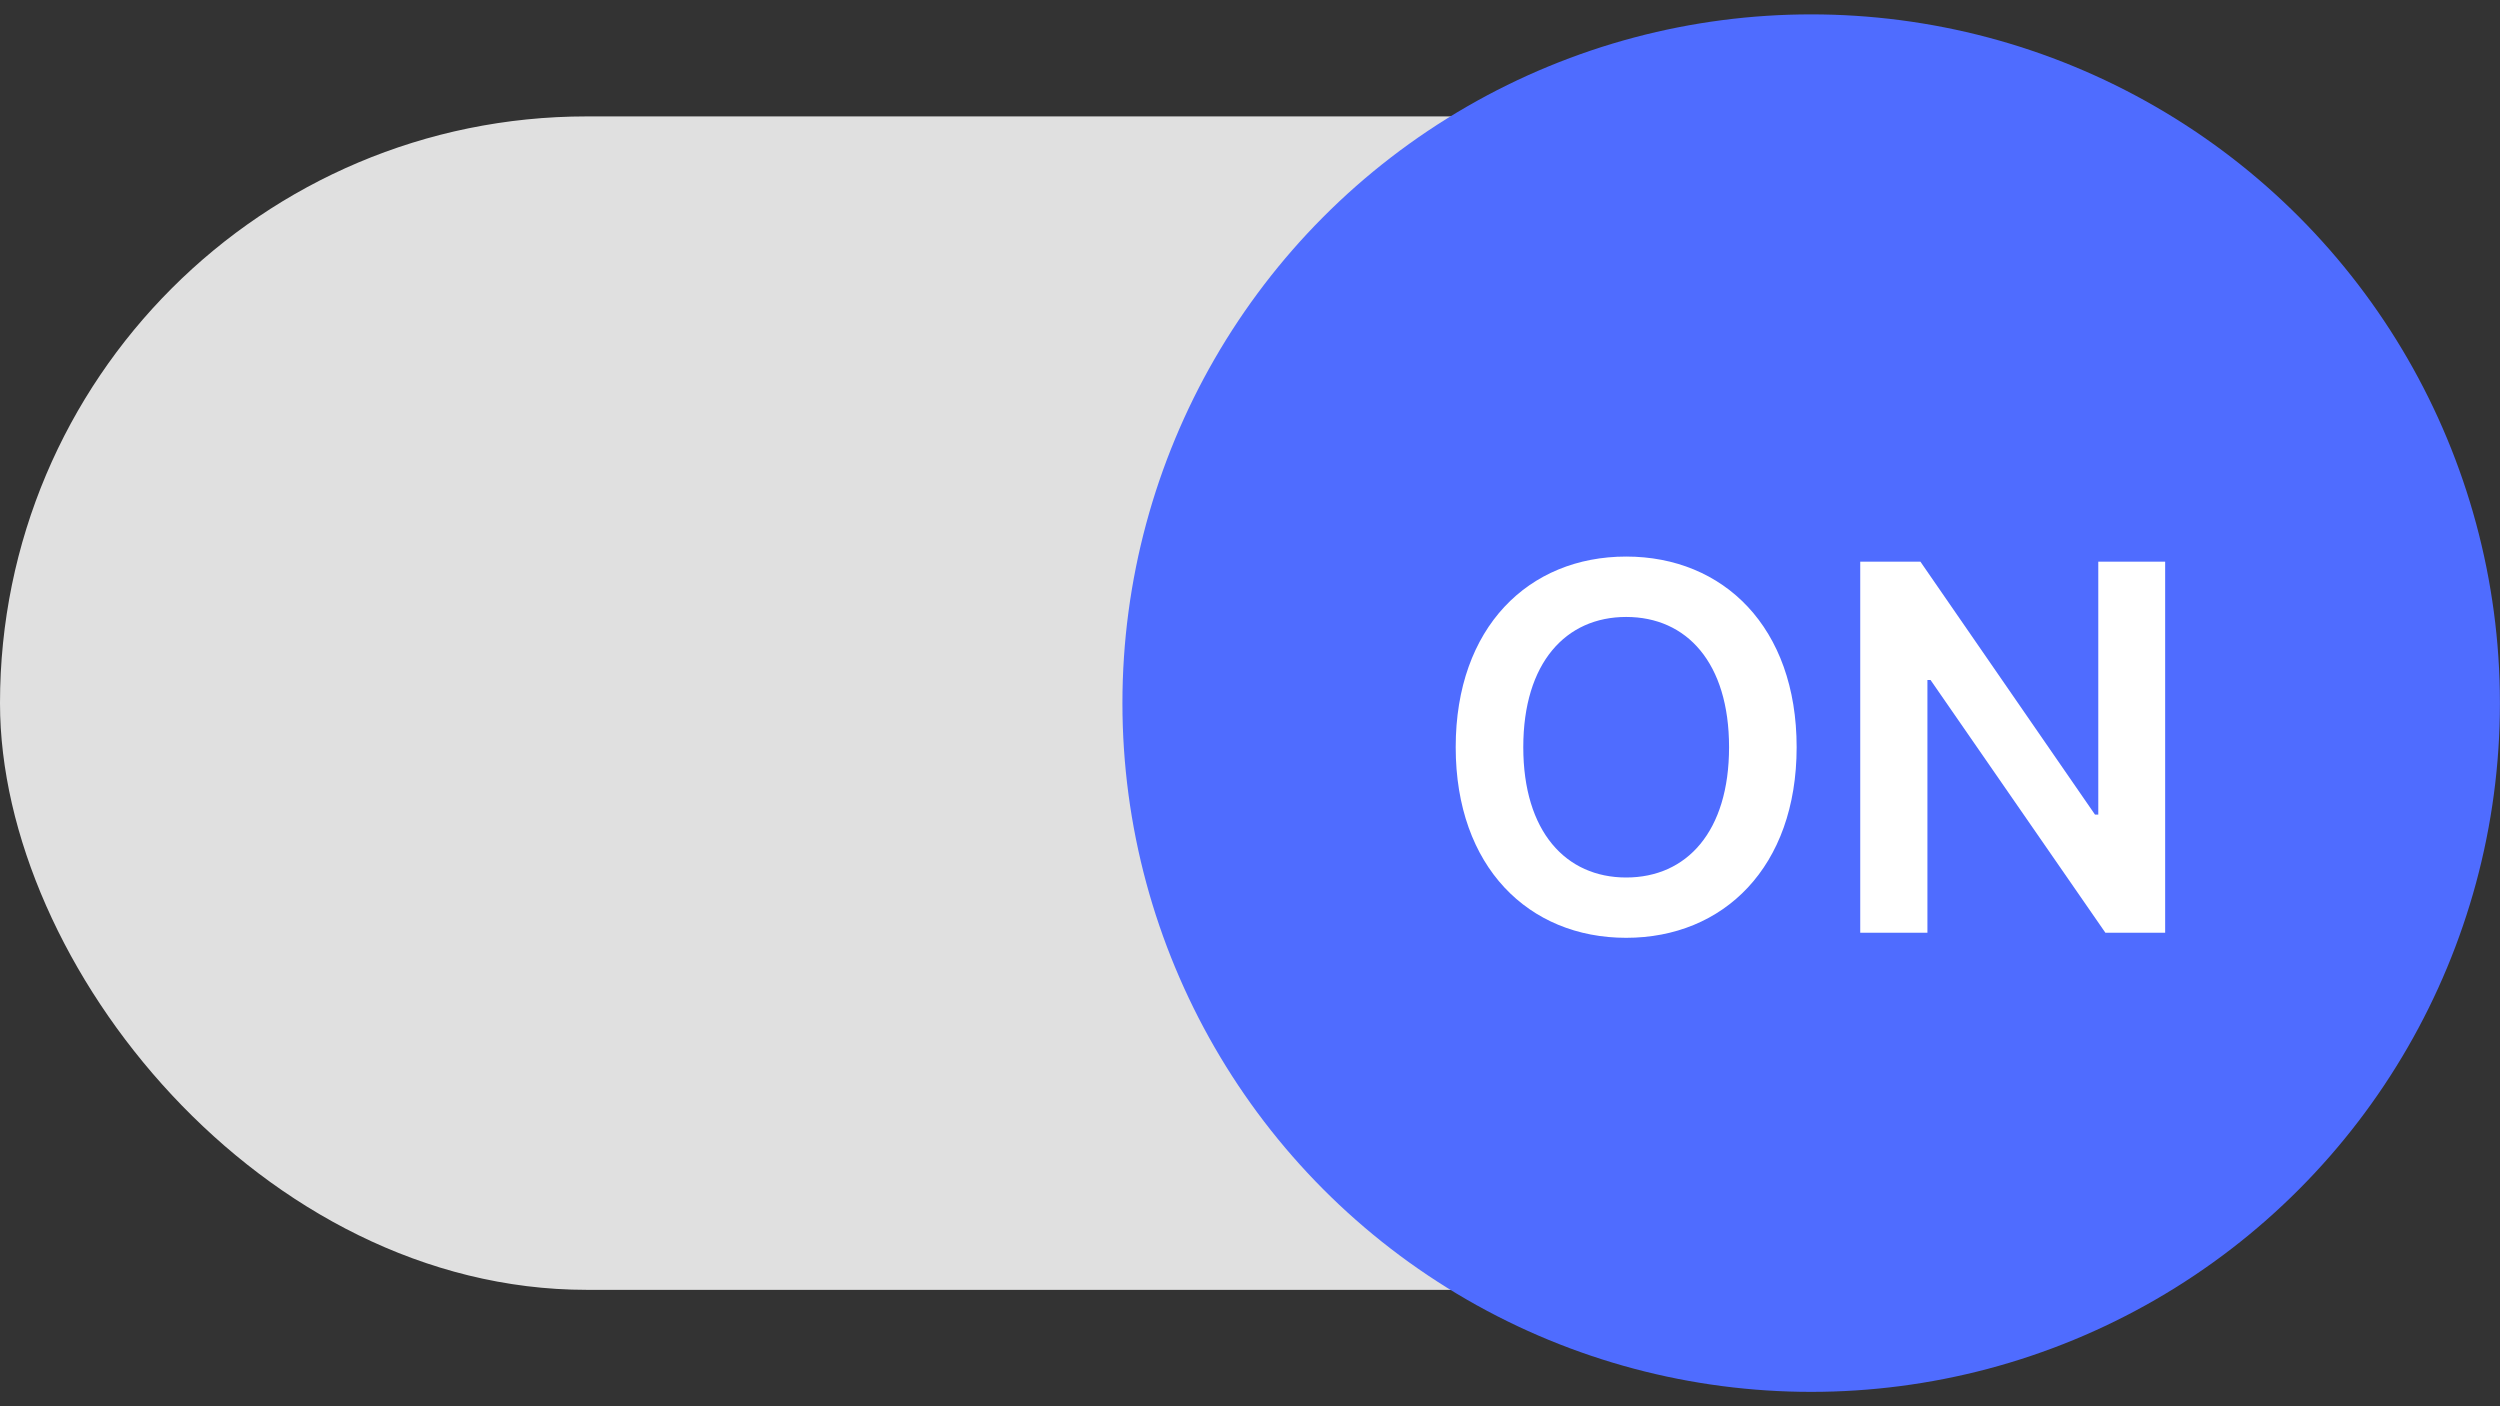 <svg width="32" height="18" viewBox="0 0 32 18" fill="none" xmlns="http://www.w3.org/2000/svg">
<rect x="0" y="0" width="32" height="18" fill="#333333" stroke="none"/>
<rect y="1.49" width="28.735" height="15.02" rx="7.51" fill="#E0E0E0"/>
<circle cx="23.183" cy="9" r="8.816" fill="#4F6CFF"/>
<path d="M22.997 9.564C22.997 8.029 22.061 7.124 20.815 7.124C19.567 7.124 18.633 8.029 18.633 9.564C18.633 11.097 19.567 12.004 20.815 12.004C22.061 12.004 22.997 11.099 22.997 9.564ZM22.132 9.564C22.132 10.645 21.59 11.232 20.815 11.232C20.043 11.232 19.498 10.645 19.498 9.564C19.498 8.483 20.043 7.897 20.815 7.897C21.59 7.897 22.132 8.483 22.132 9.564Z" fill="white"/>
<path d="M27.714 7.189H26.858V10.427H26.816L24.581 7.189H23.811V11.939H24.671V8.704H24.711L26.949 11.939H27.714V7.189Z" fill="white"/>
</svg>
